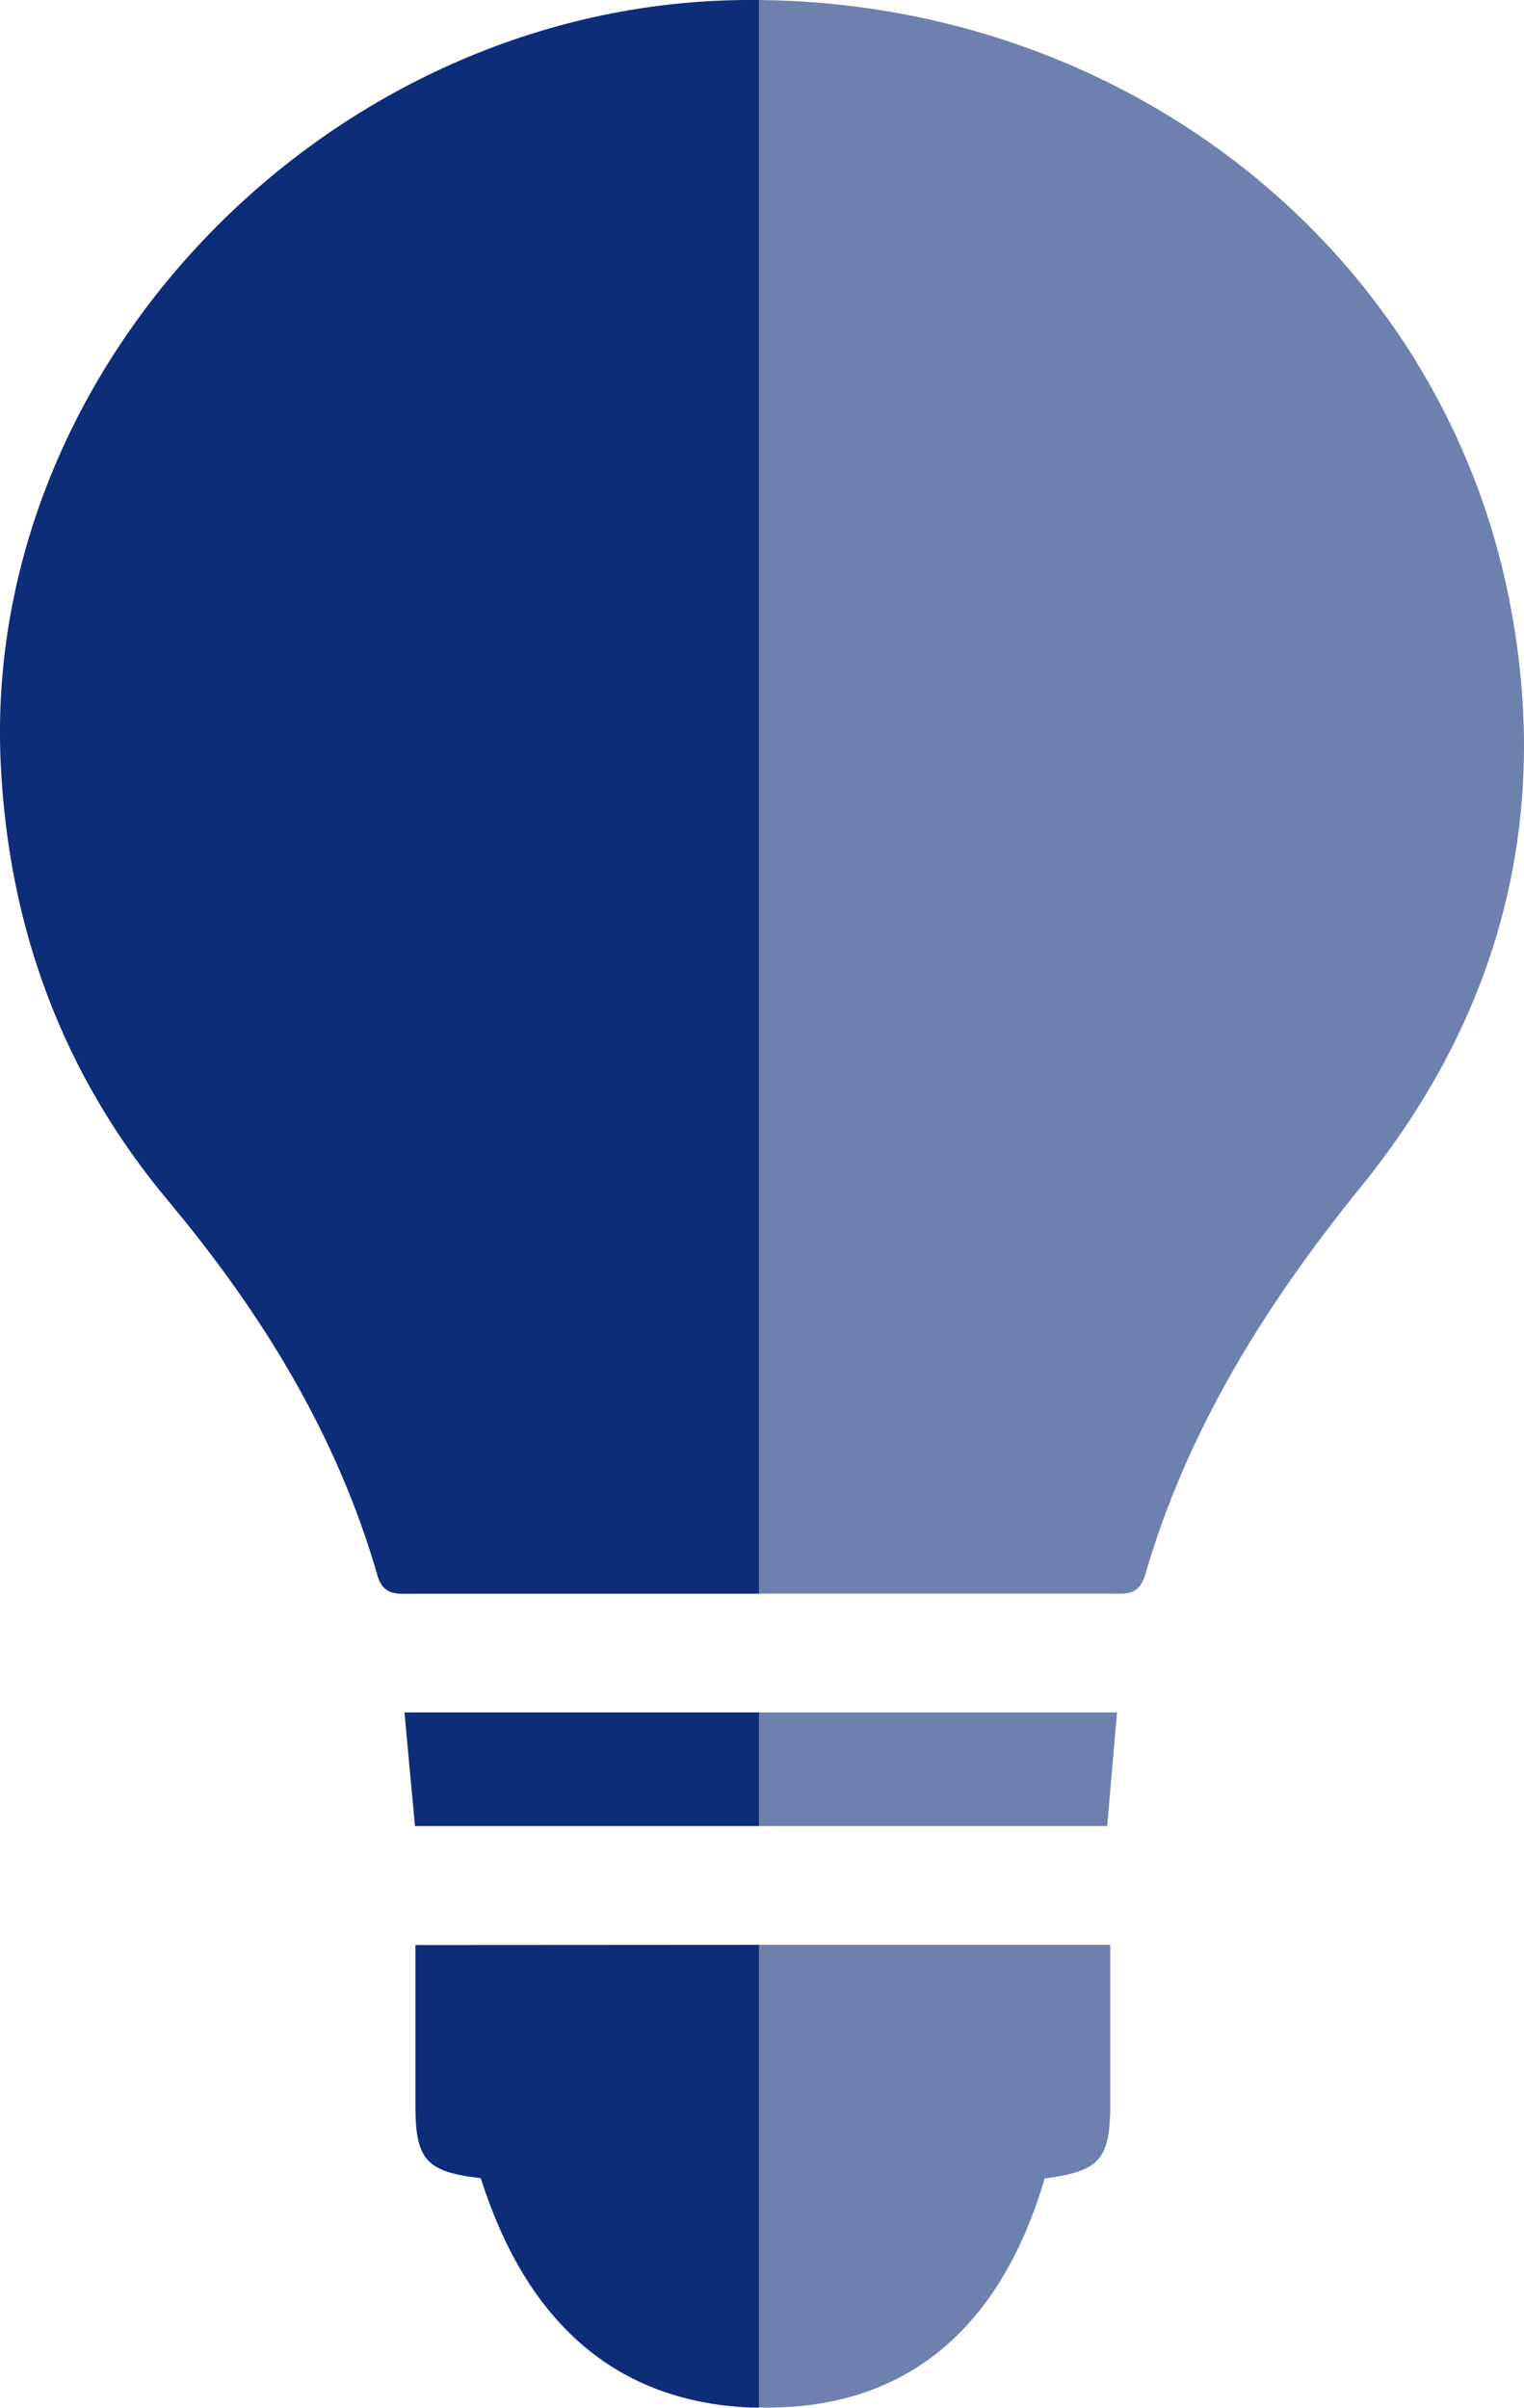 <svg xmlns="http://www.w3.org/2000/svg" viewBox="0 0 217.07 342.94"><defs><style>.cls-1,.cls-2{fill:#0e2d79;}.cls-1{opacity:0.6;}.cls-3{fill:none;}</style></defs><g id="Layer_2" data-name="Layer 2"><g id="Layer_1-2" data-name="Layer 1"><path class="cls-1" d="M193.82,169.07c-13.6,16.77-24.72,34.6-30.7,55.21-.88,3-2.72,2.7-4.86,2.7q-24.91,0-49.83,0h-.32V0C160.72.5,205.22,35.8,215,85.57,221.06,116.44,213.73,144.51,193.82,169.07Z"/><path class="cls-2" d="M108.11,0V227q-24.78,0-49.53,0c-2.12,0-4,.28-4.84-2.68C48,204.39,37.33,187.05,24,171.09,8.86,153,1.19,132,.1,108.72-2.59,51.6,47.22.48,106,0Z"/><path class="cls-1" d="M158.15,277v15.91c0,2.3,0,4.61,0,6.91-.06,7.78-1.49,9.42-9.35,10.46-6,20.41-18.93,33.08-40.69,32.63V277Z"/><path class="cls-2" d="M108.11,277v65.91l-1.22,0c-20.44-.88-32.37-13.59-38.41-32.67-7.7-.88-9.27-2.61-9.31-10.05,0-7.65,0-15.3,0-23.16Z"/><path class="cls-1" d="M159.1,243.9c-.47,5.38-.92,10.64-1.4,16.19H108.11V243.9Z"/><path class="cls-2" d="M108.11,243.9v16.19h-49c-.5-5.45-1-10.61-1.5-16.19Z"/><line class="cls-3" x1="108.11" y1="277.02" x2="108.11" y2="260.09"/><line class="cls-3" x1="108.11" y1="243.9" x2="108.11" y2="226.96"/></g></g></svg>